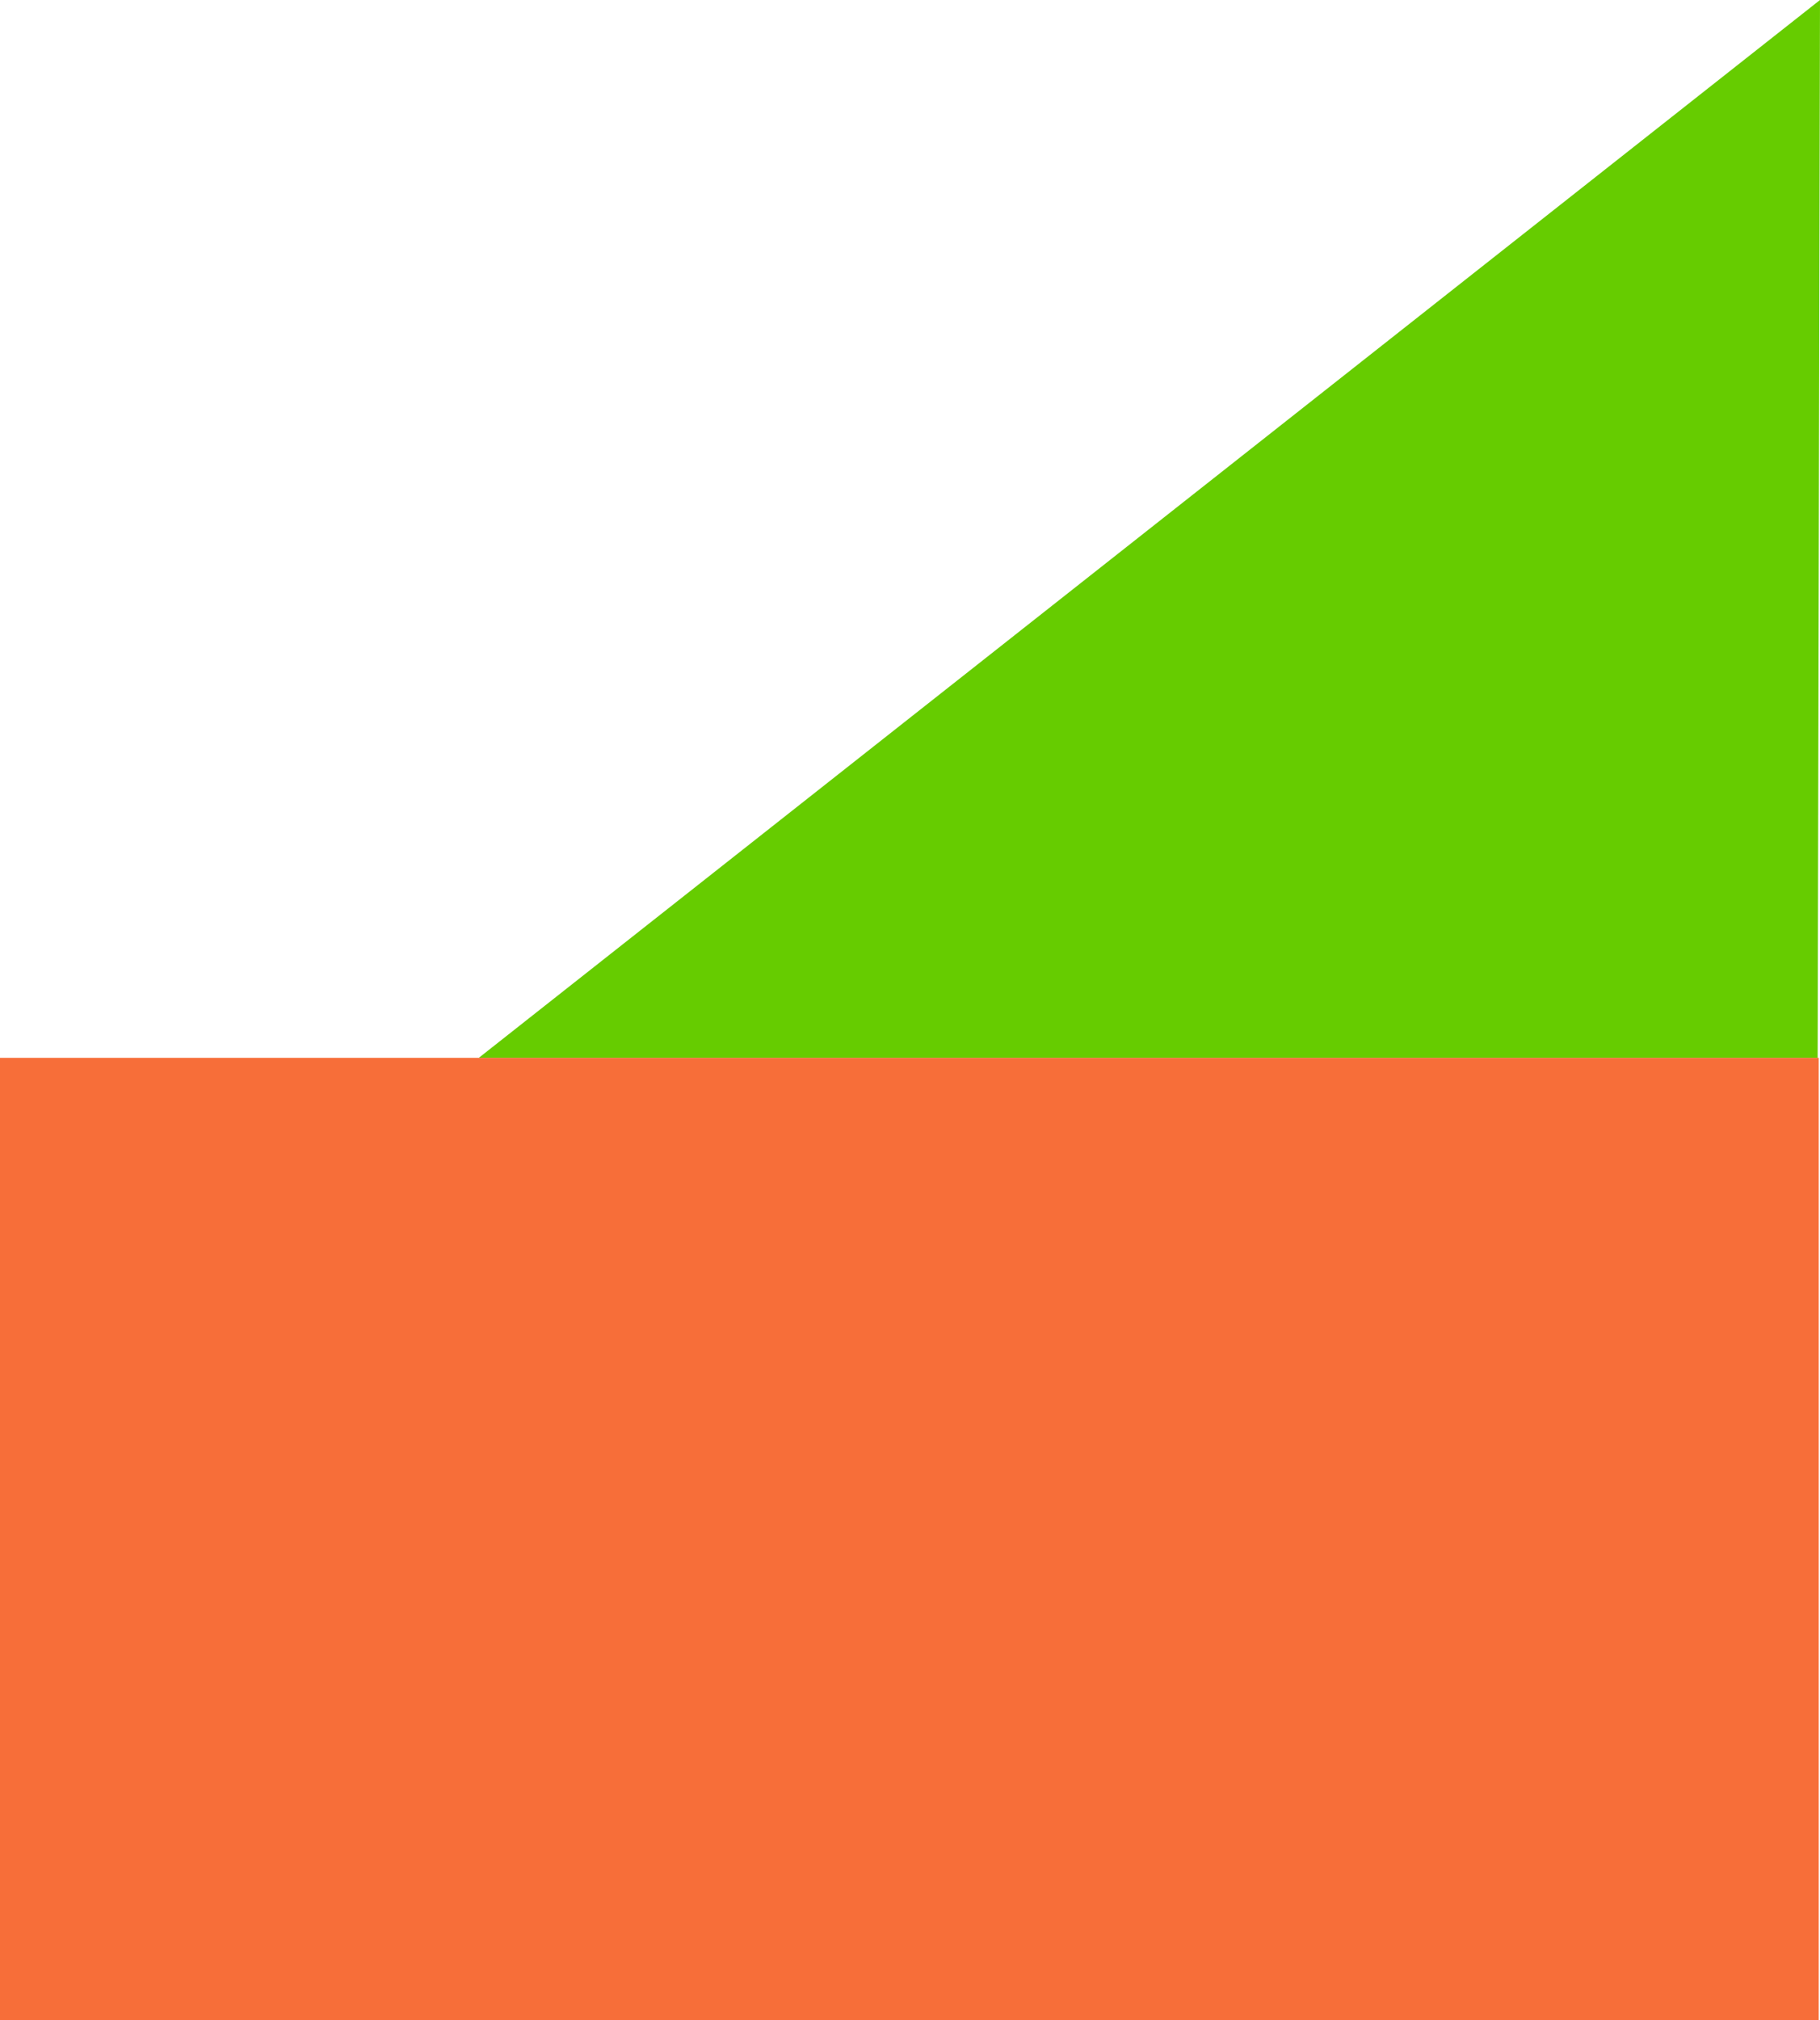 <?xml version="1.0" encoding="utf-8"?>
<!-- Generator: Adobe Illustrator 17.0.0, SVG Export Plug-In . SVG Version: 6.00 Build 0)  -->
<!DOCTYPE svg PUBLIC "-//W3C//DTD SVG 1.1//EN" "http://www.w3.org/Graphics/SVG/1.1/DTD/svg11.dtd">
<svg version="1.1" id="Layer_1" xmlns="http://www.w3.org/2000/svg" xmlns:xlink="http://www.w3.org/1999/xlink" x="0px" y="0px"
	 width="1440px" height="1597.46px" viewBox="0 0 1440 1597.46" enable-background="new 0 0 1440 1597.46" xml:space="preserve">
<polygon fill="#66CC00" points="1440,0 378.812,836.46 1438.149,836.46 "/>
<rect y="836.46" fill="#F76E39" width="1439" height="761"/>
</svg>
